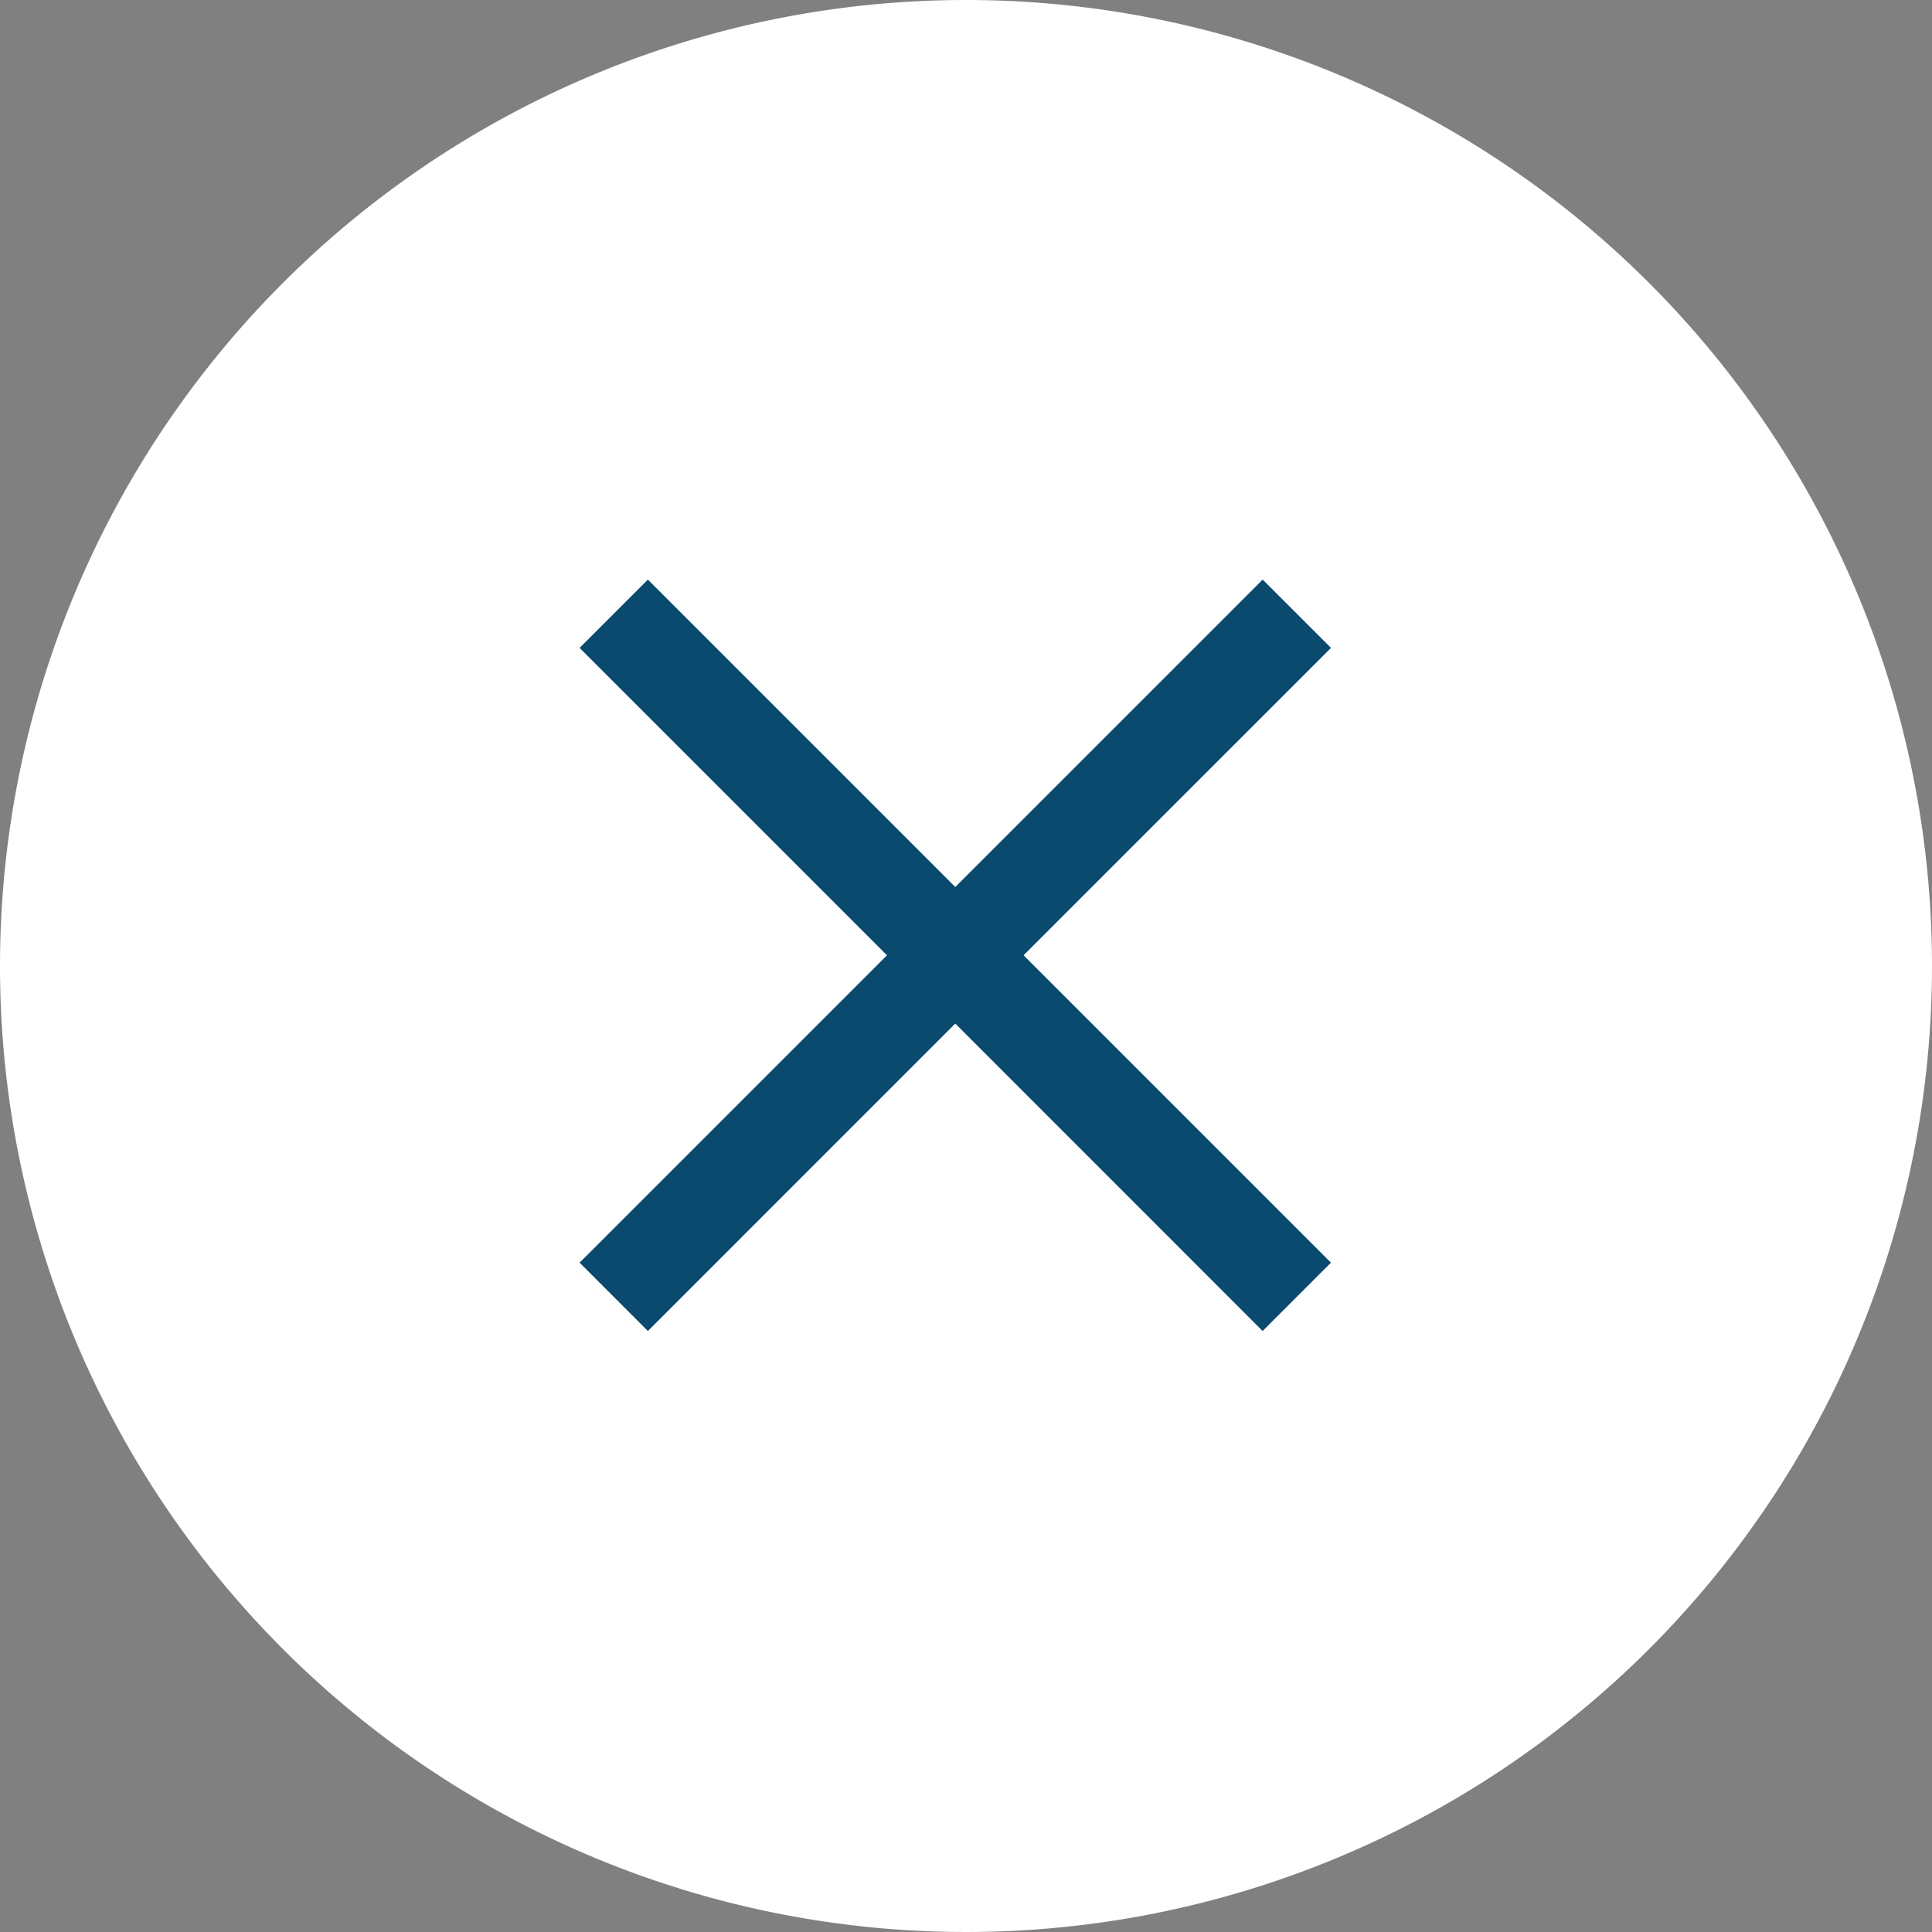 <svg xmlns="http://www.w3.org/2000/svg" viewBox="0 0 40 40">
  <rect x="0" y="0" width="40" height="40" fill="#808080" stroke="none"/>
  <defs>
    <style>
      .cls-1 {
        fill: #fff;
      }

      .cls-2 {
        fill: #0a4a6e;
      }
    </style>
  </defs>
  <g id="cerrar_ventana" transform="translate(-1047 -442)">
    <path id="Path_698" data-name="Path 698" class="cls-1" d="M20,0A20,20,0,1,1,0,20,20,20,0,0,1,20,0Z" transform="translate(1047 442)"/>
    <g id="Symbol_85_1" data-name="Symbol 85 – 1" transform="translate(-5 144)">
      <path id="Union_3" data-name="Union 3" class="cls-2" d="M7.778,9.192,1.414,15.557,0,14.142,6.364,7.778,0,1.414,1.414,0,7.778,6.364,14.142,0l1.415,1.414L9.192,7.778l6.364,6.364-1.415,1.415Z" transform="translate(1064 310)"/>
    </g>
  </g>
</svg>
